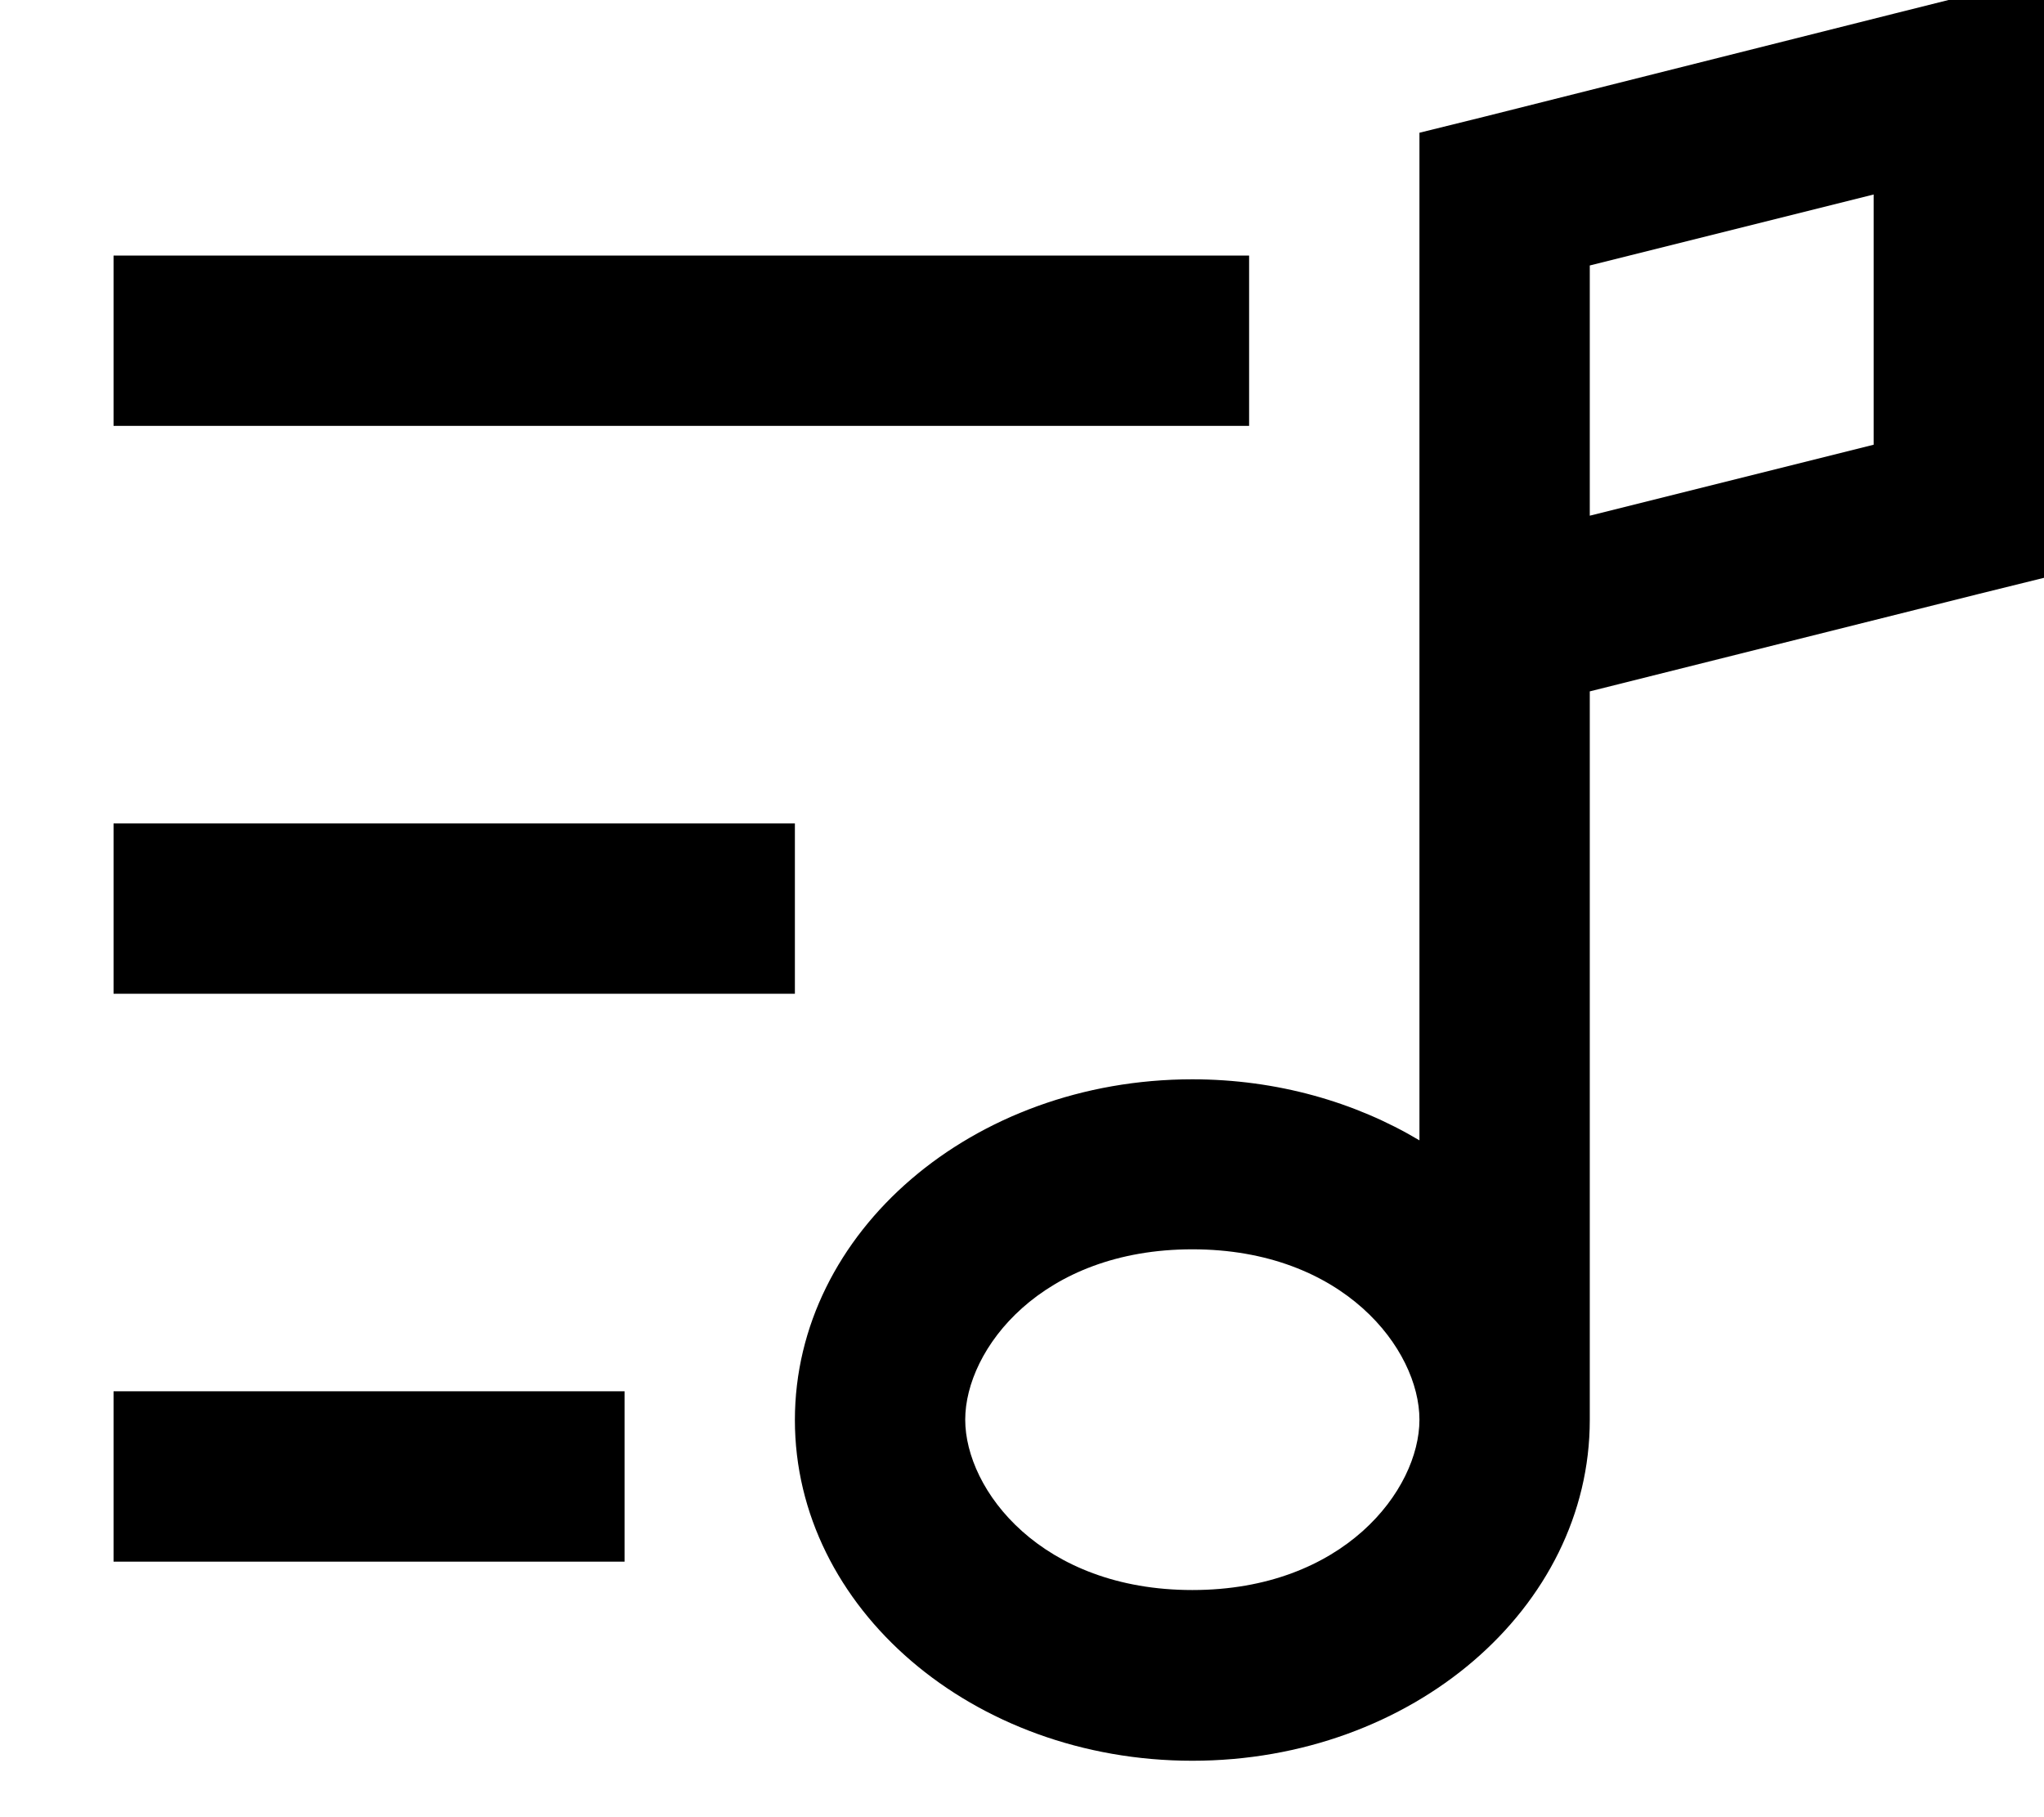 <svg fill="currentColor" xmlns="http://www.w3.org/2000/svg" viewBox="0 0 576 512"><!--! Font Awesome Pro 7.0.1 by @fontawesome - https://fontawesome.com License - https://fontawesome.com/license (Commercial License) Copyright 2025 Fonticons, Inc. --><path fill="currentColor" d="M576-6.7l0 169.5-18.2 4.5-109.8 27.5 0 205.3c0 53-50.1 96-112 96s-112-43-112-96 50.1-96 112-96c23.8 0 45.9 6.4 64 17.2l0-283.9 18.2-4.5C519.9 7.3 572.5-5.9 576-6.7zM336 352c-42.6 0-64 28.2-64 48s21.4 48 64 48 64-28.2 64-48l0 0c0-19.8-21.4-48-64-48zM448 145.3l80-20 0-70.5-80 20 0 70.5zM56 72l296 0 0 48-320 0 0-48 24 0zm0 160l168 0 0 48-192 0 0-48 24 0zm0 160l120 0 0 48-144 0 0-48 24 0z"/></svg>